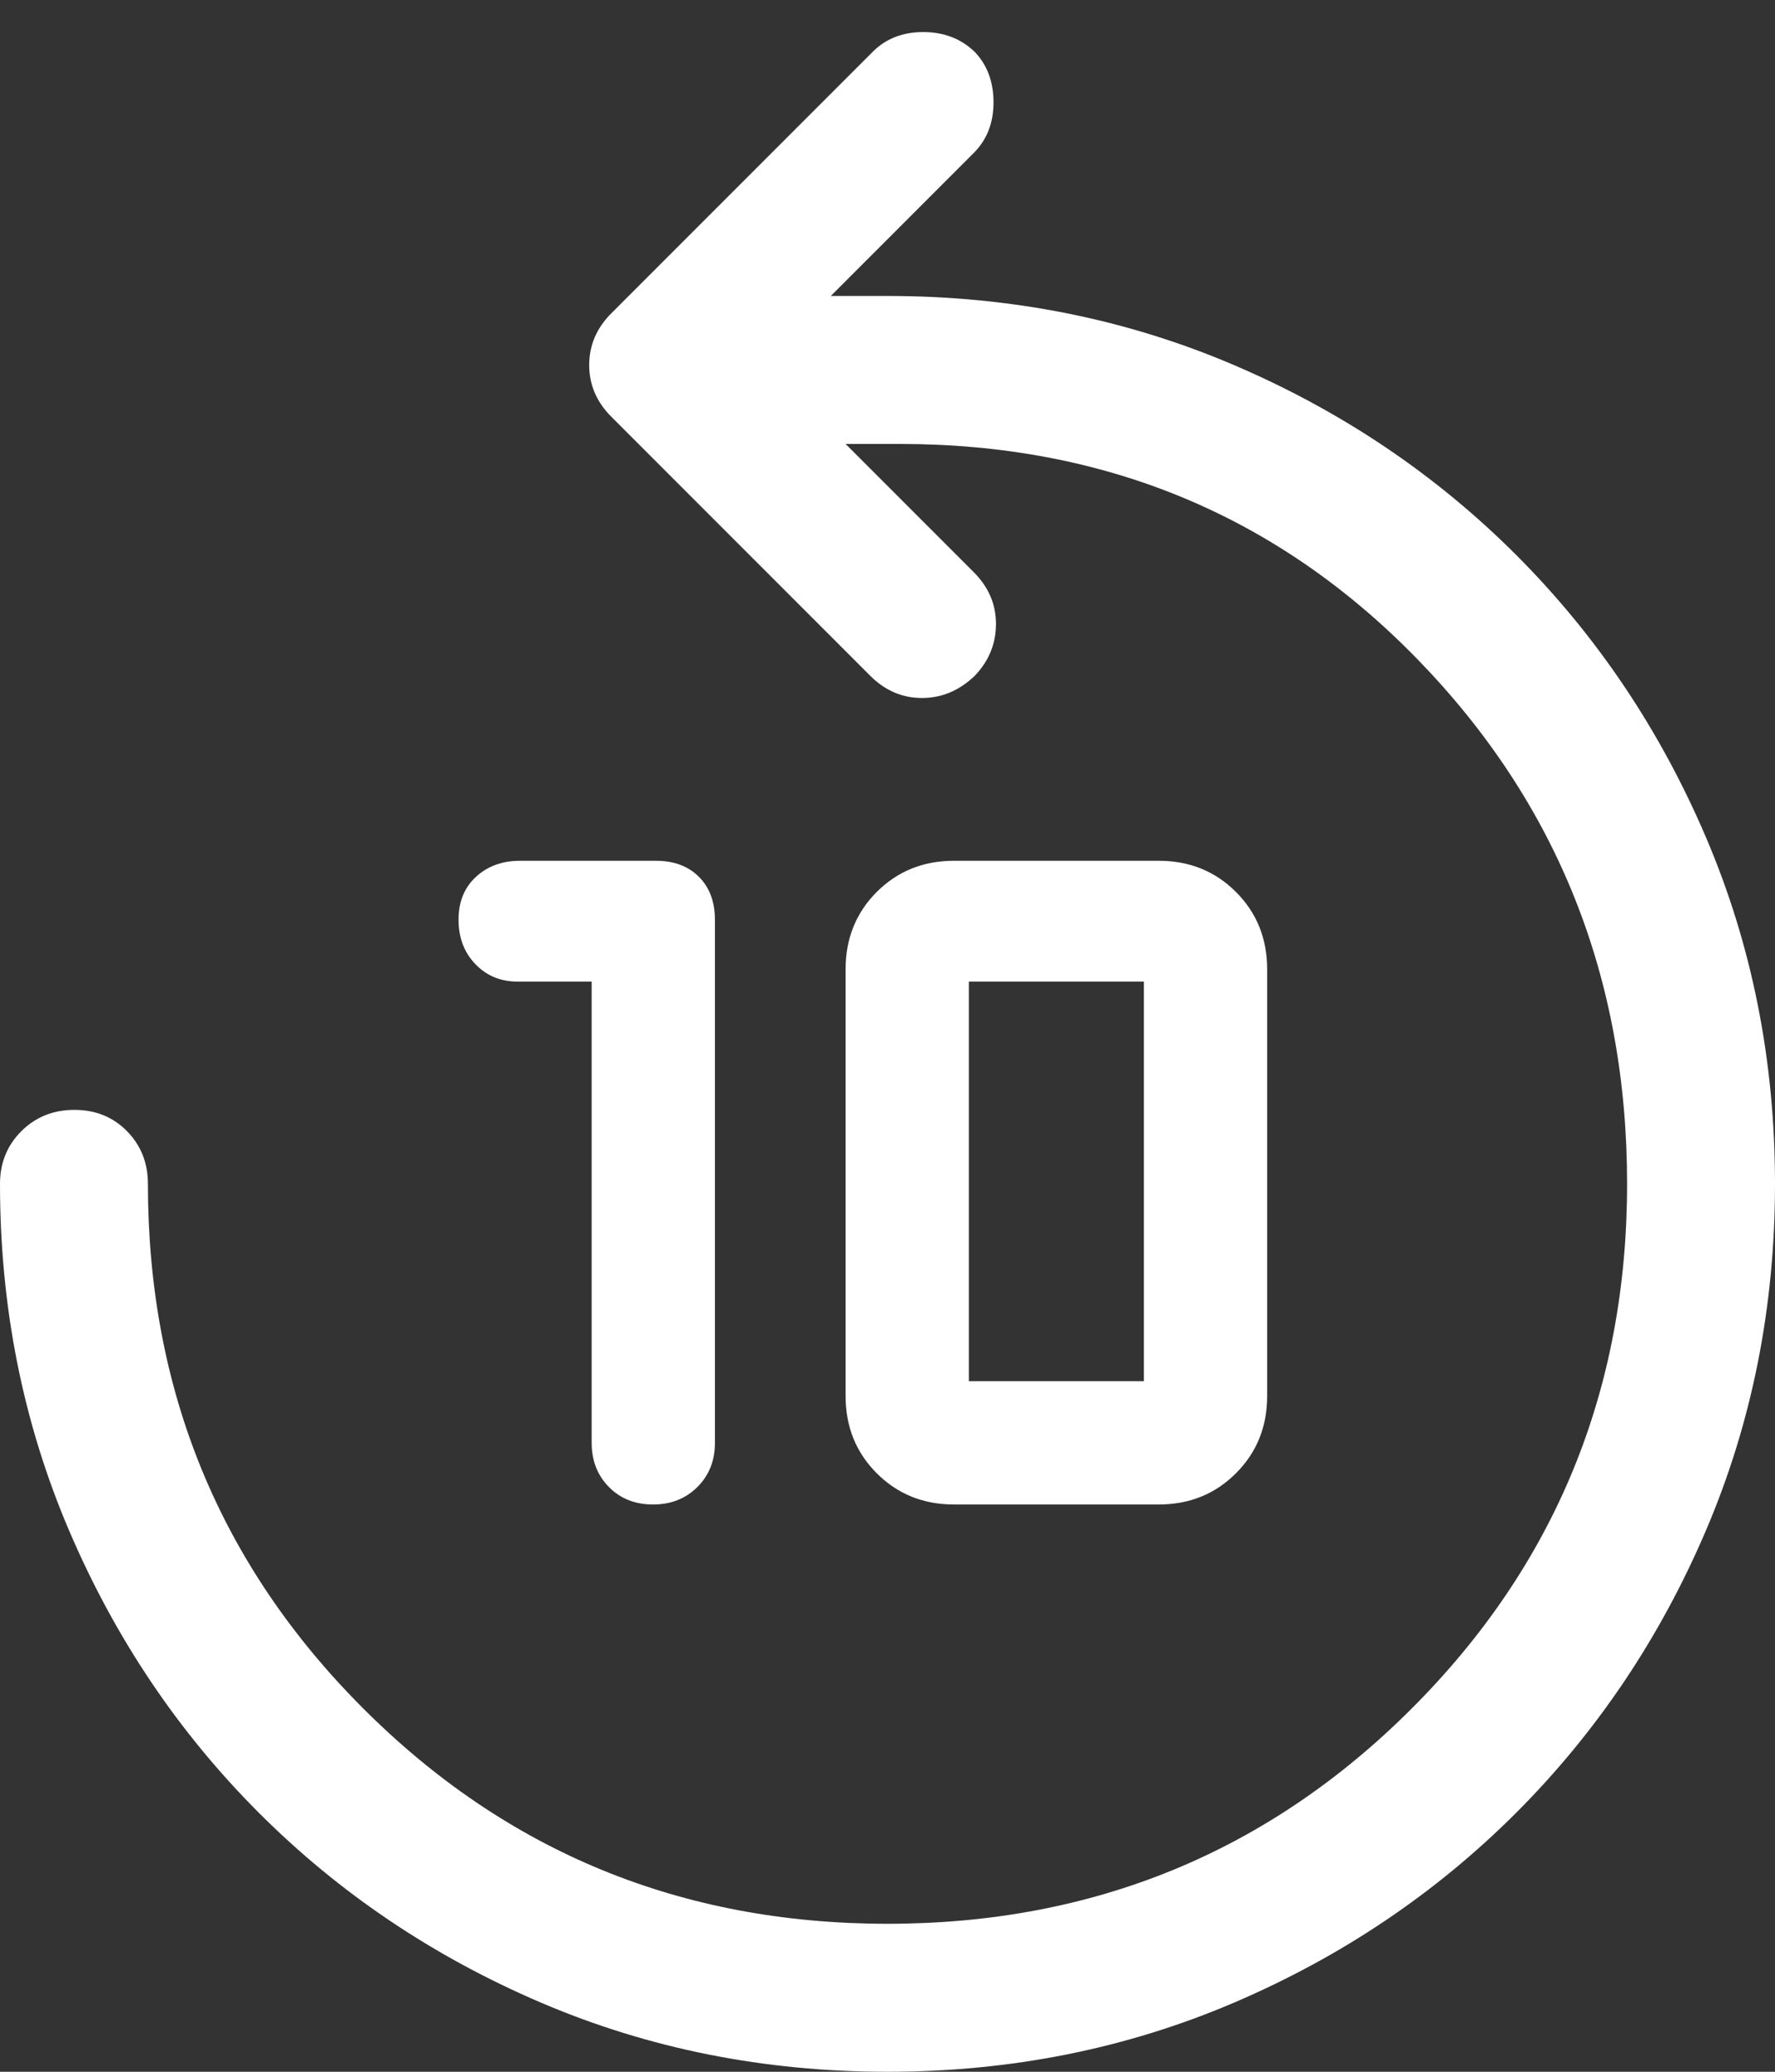 <svg width="36" height="42" viewBox="0 0 36 42" fill="none" xmlns="http://www.w3.org/2000/svg">
<rect x="0" y="0" width="36" height="42" fill="#333333" stroke="none"/>
<path d="M12 19.9H10.5C10.153 19.9 9.867 19.781 9.64 19.544C9.413 19.307 9.3 19.007 9.3 18.644C9.3 18.281 9.418 17.992 9.654 17.775C9.89 17.558 10.189 17.45 10.55 17.45H13.3C13.667 17.45 13.958 17.558 14.175 17.775C14.392 17.992 14.5 18.283 14.5 18.65V29.25C14.5 29.611 14.381 29.91 14.144 30.146C13.907 30.382 13.607 30.5 13.244 30.5C12.881 30.5 12.583 30.382 12.35 30.146C12.117 29.91 12 29.611 12 29.25V19.9ZM19.35 30.5C18.727 30.5 18.204 30.289 17.782 29.867C17.361 29.446 17.15 28.923 17.15 28.3V19.65C17.15 19.027 17.361 18.504 17.782 18.082C18.204 17.661 18.727 17.45 19.35 17.45H23.5C24.123 17.45 24.646 17.661 25.067 18.082C25.489 18.504 25.7 19.027 25.7 19.65V28.3C25.7 28.923 25.489 29.446 25.067 29.867C24.646 30.289 24.123 30.5 23.5 30.5H19.35ZM19.65 28H23.2V19.9H19.65V28ZM18 42C15.5 42 13.158 41.533 10.975 40.6C8.792 39.667 6.883 38.383 5.25 36.75C3.617 35.117 2.333 33.208 1.4 31.025C0.467 28.842 0 26.5 0 24C0 23.575 0.145 23.219 0.434 22.931C0.723 22.644 1.081 22.5 1.509 22.5C1.936 22.5 2.292 22.644 2.575 22.931C2.858 23.219 3 23.575 3 24C3 28.179 4.455 31.723 7.366 34.634C10.277 37.545 13.821 39 18 39C22.179 39 25.723 37.545 28.634 34.634C31.545 31.723 33 28.179 33 24C33 19.821 31.583 16.277 28.75 13.366C25.917 10.455 22.417 9 18.25 9H17.15L19.75 11.6C20.05 11.9 20.2 12.25 20.2 12.65C20.2 13.05 20.056 13.4 19.77 13.7C19.456 14 19.1 14.15 18.7 14.15C18.3 14.15 17.95 14 17.65 13.7L12.4 8.45C12.1 8.15 11.95 7.8 11.95 7.4C11.95 7 12.1 6.65 12.4 6.35L17.7 1.05C17.967 0.783 18.308 0.65 18.725 0.65C19.142 0.65 19.489 0.783 19.767 1.05C20.023 1.317 20.15 1.658 20.15 2.075C20.15 2.492 20.017 2.833 19.75 3.1L16.85 6H18C20.5 6 22.842 6.467 25.025 7.4C27.208 8.333 29.117 9.617 30.75 11.25C32.383 12.883 33.667 14.792 34.6 16.975C35.533 19.158 36 21.5 36 24C36 26.5 35.533 28.842 34.6 31.025C33.667 33.208 32.383 35.117 30.75 36.75C29.117 38.383 27.208 39.667 25.025 40.6C22.842 41.533 20.5 42 18 42Z" fill="white"/>
</svg>
